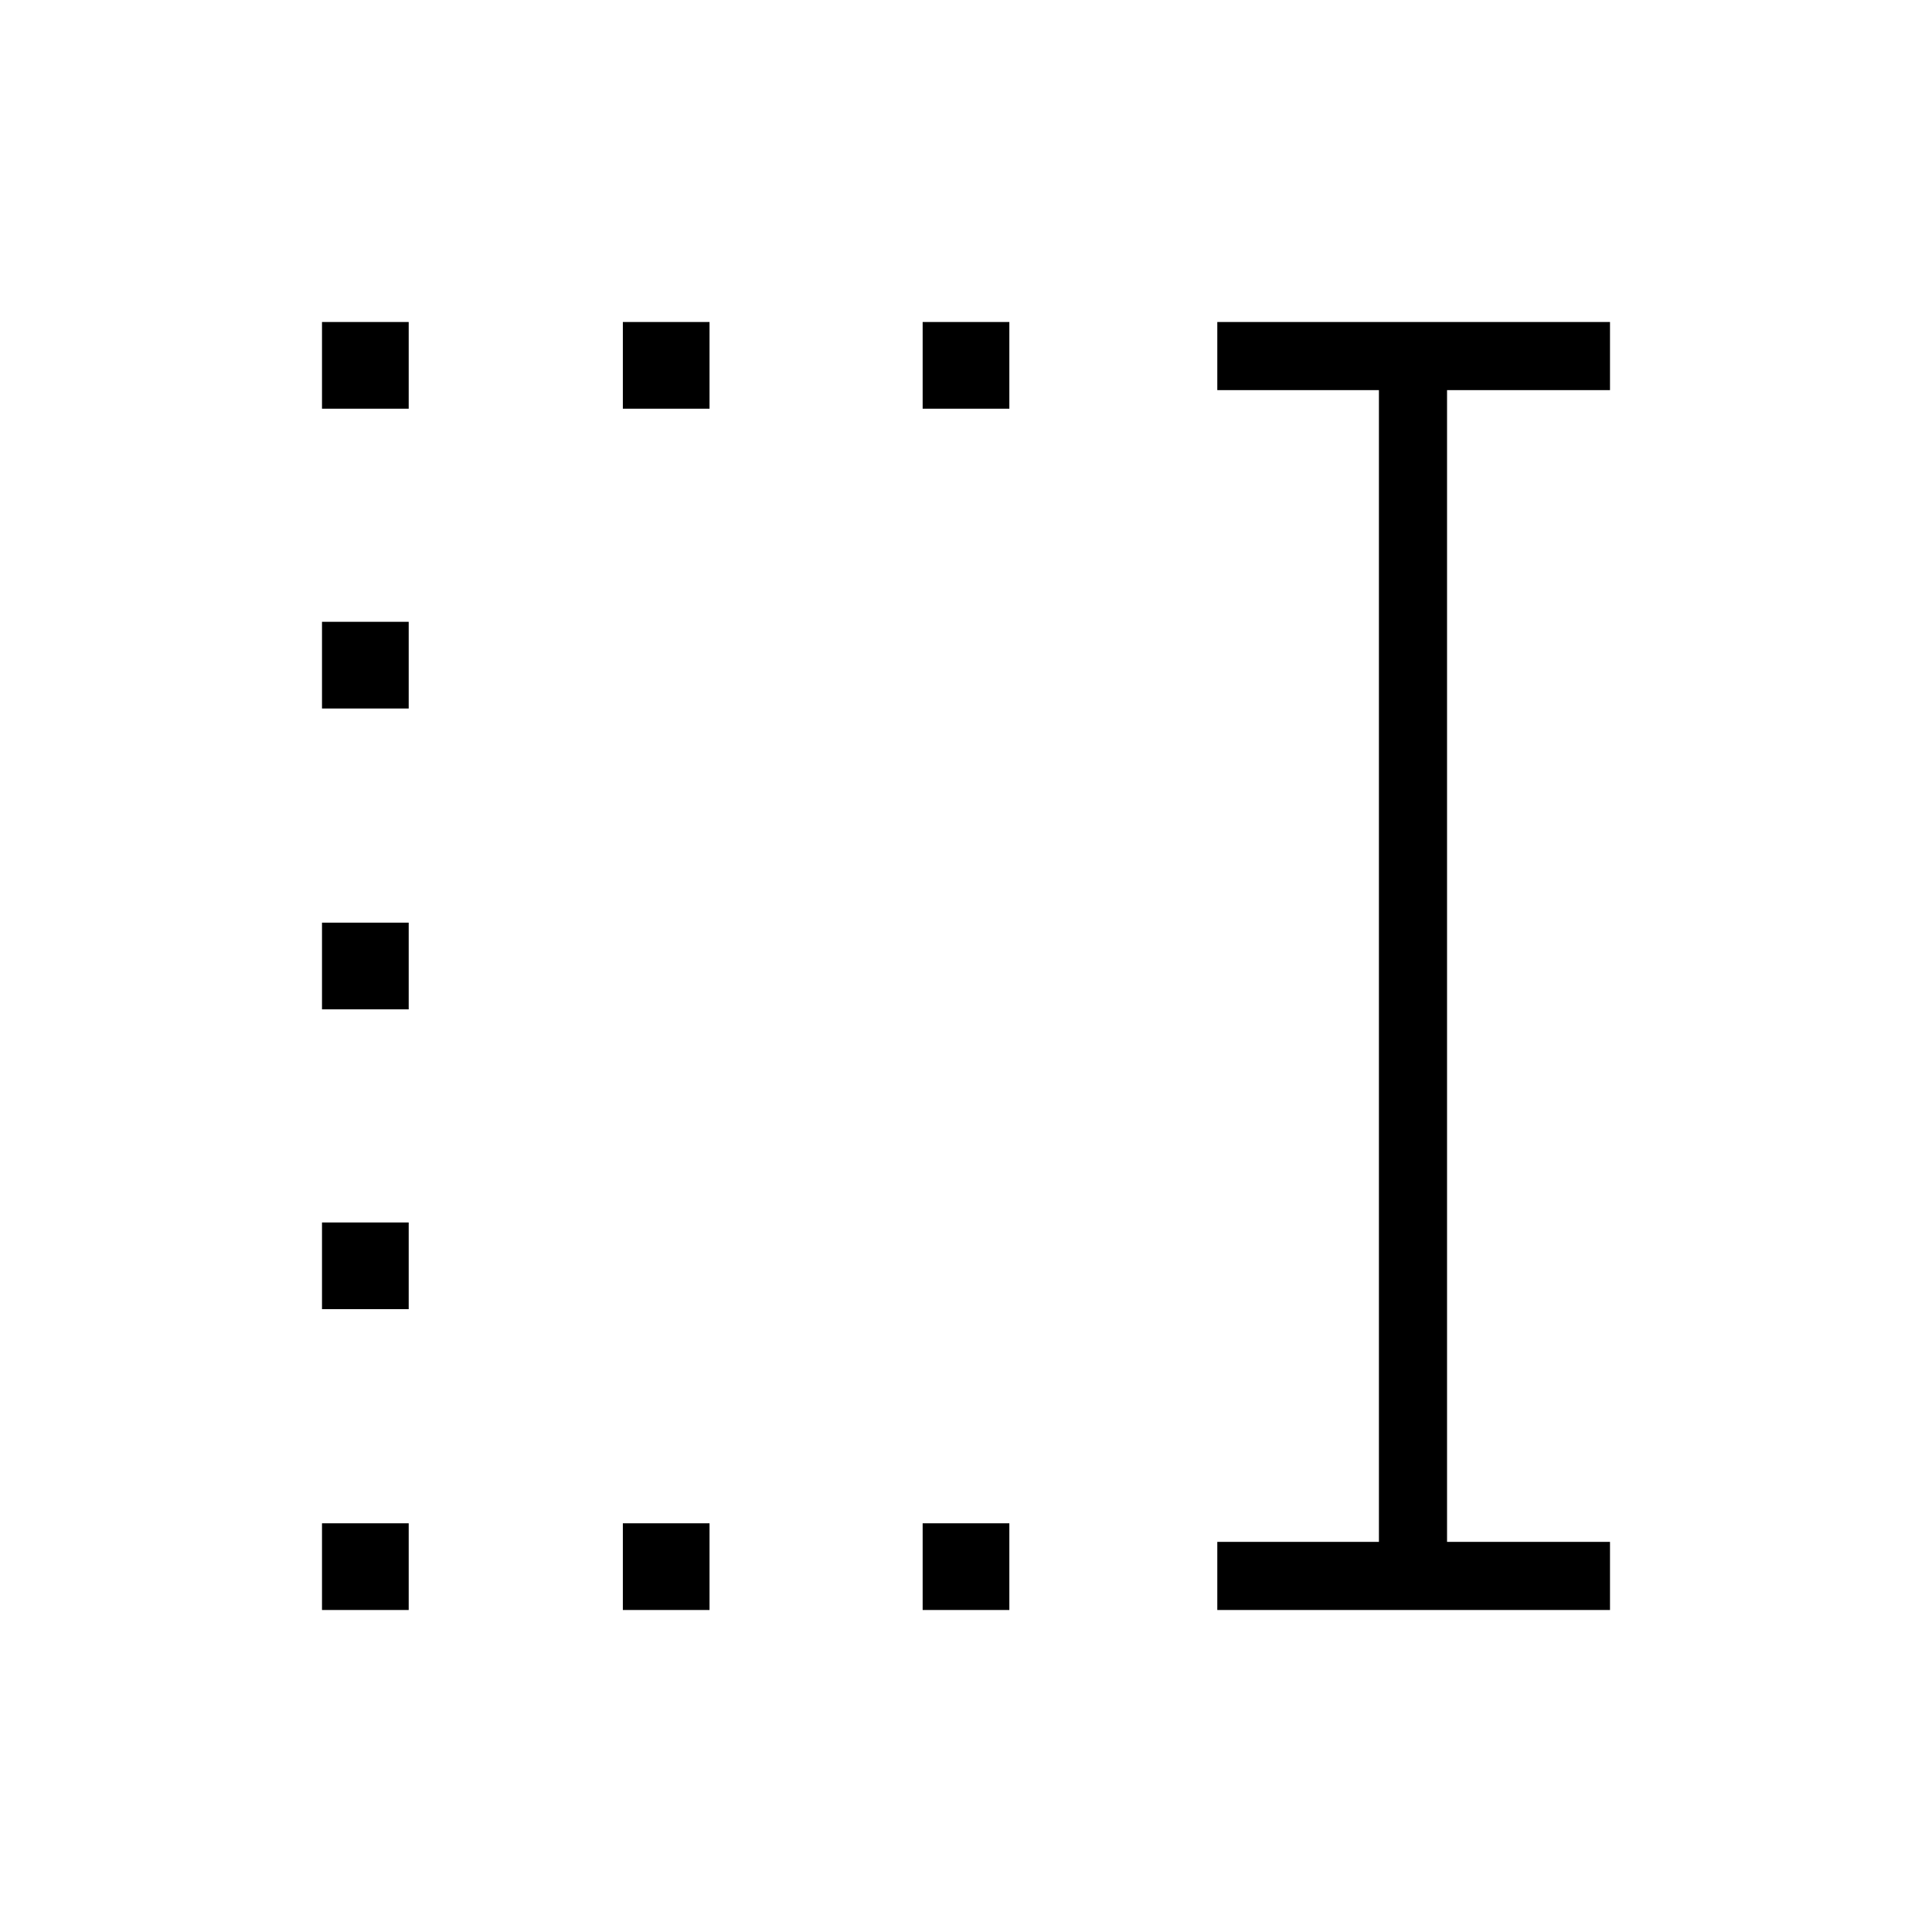 <svg xmlns="http://www.w3.org/2000/svg" height="40" viewBox="0 -960 960 960" width="40"><path d="M458.46-756.92V-800h43.08v43.08h-43.08Zm0 596.92v-43.08h43.08V-160h-43.08ZM309.49-756.92V-800h43.07v43.08h-43.07Zm0 596.92v-43.08h43.07V-160h-43.07ZM160-756.92V-800h43.08v43.08H160Zm0 148.97v-43.08h43.08v43.08H160Zm0 149.49v-43.08h43.08v43.08H160Zm0 148.97v-43.07h43.08v43.07H160ZM160-160v-43.08h43.08V-160H160Zm444.87 0v-33.85h80.31v-572.3h-80.31V-800H800v33.85h-80.97v572.3H800V-160H604.87Z"/></svg>